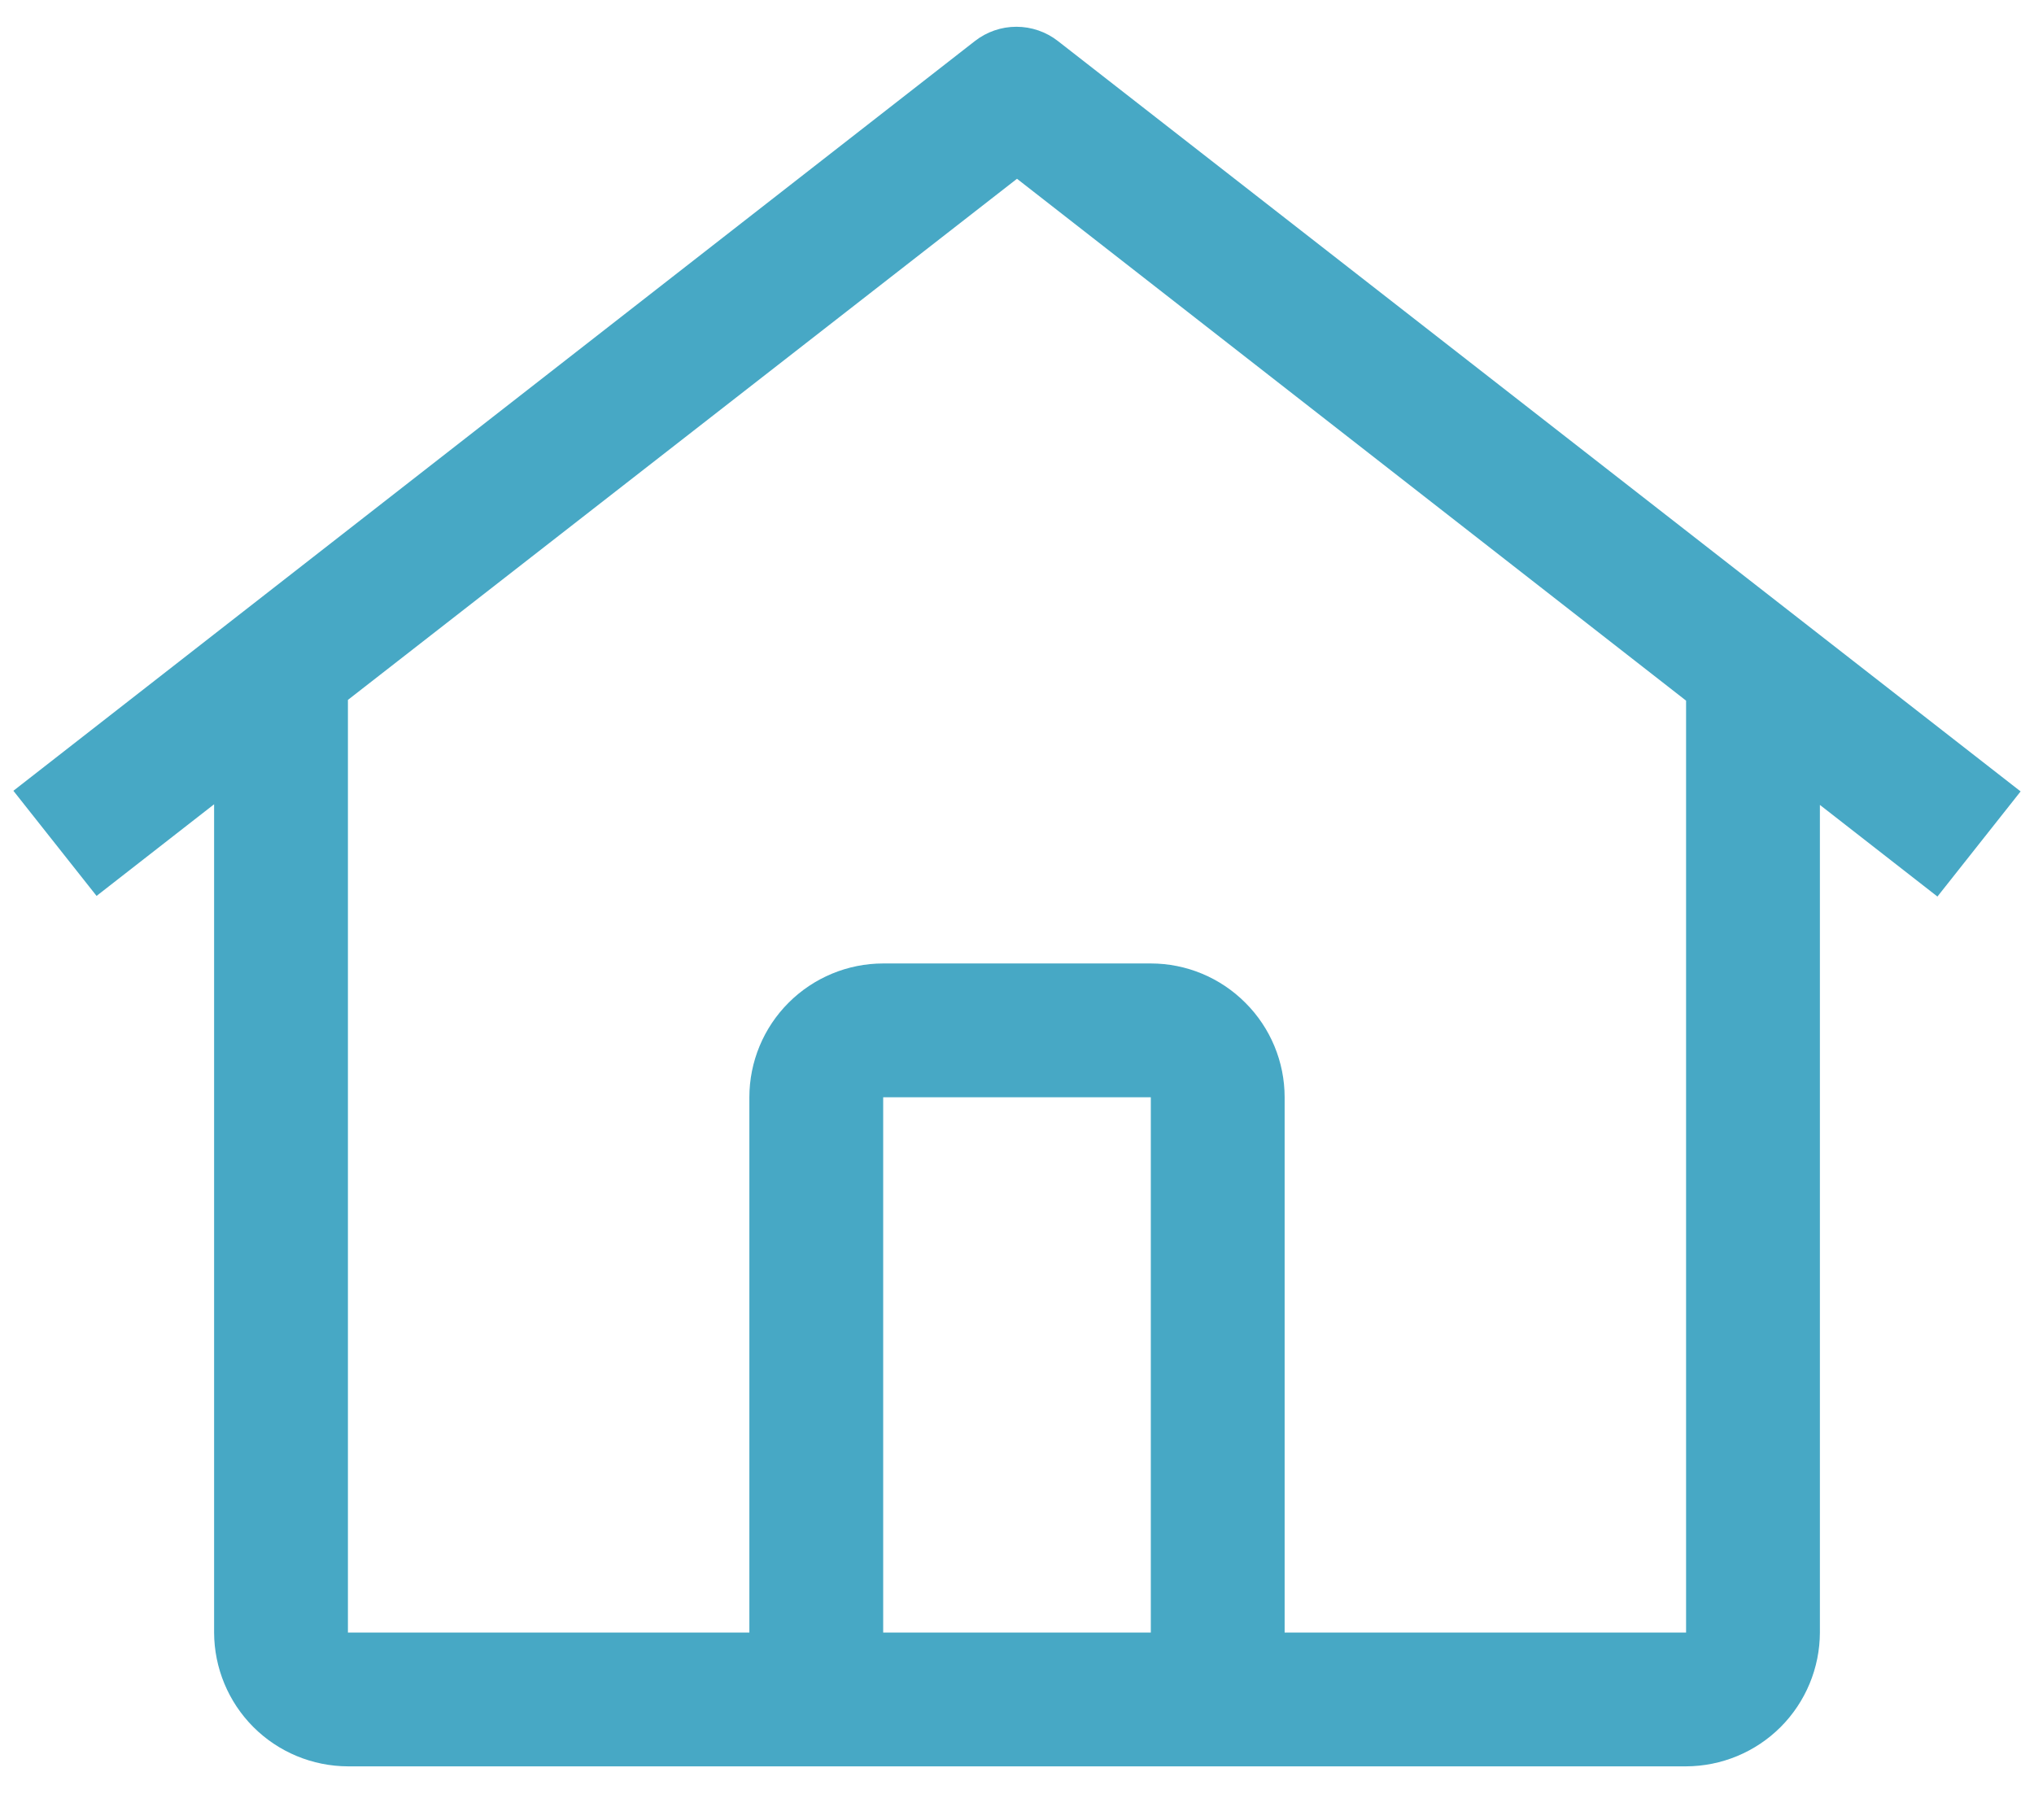 <svg width="19" height="17" viewBox="0 0 19 17" fill="none" xmlns="http://www.w3.org/2000/svg">
<path d="M9.883 0.384C9.772 0.297 9.635 0.25 9.494 0.25C9.354 0.25 9.217 0.297 9.106 0.384L0.125 7.387L0.902 8.369L2 7.513V15.25C2.001 15.581 2.133 15.899 2.367 16.133C2.601 16.367 2.919 16.499 3.25 16.5H15.75C16.081 16.499 16.399 16.367 16.633 16.133C16.867 15.899 16.999 15.581 17 15.25V7.519L18.098 8.375L18.875 7.393L9.883 0.384ZM10.75 15.25H8.25V10.25H10.75V15.25ZM12 15.25V10.25C12 9.919 11.868 9.601 11.633 9.367C11.399 9.132 11.081 9 10.75 9H8.25C7.919 9 7.601 9.132 7.366 9.367C7.132 9.601 7 9.919 7 10.25V15.25H3.25V6.538L9.5 1.67L15.75 6.545V15.25H12Z" fill="#47A8C5"/>
</svg>
